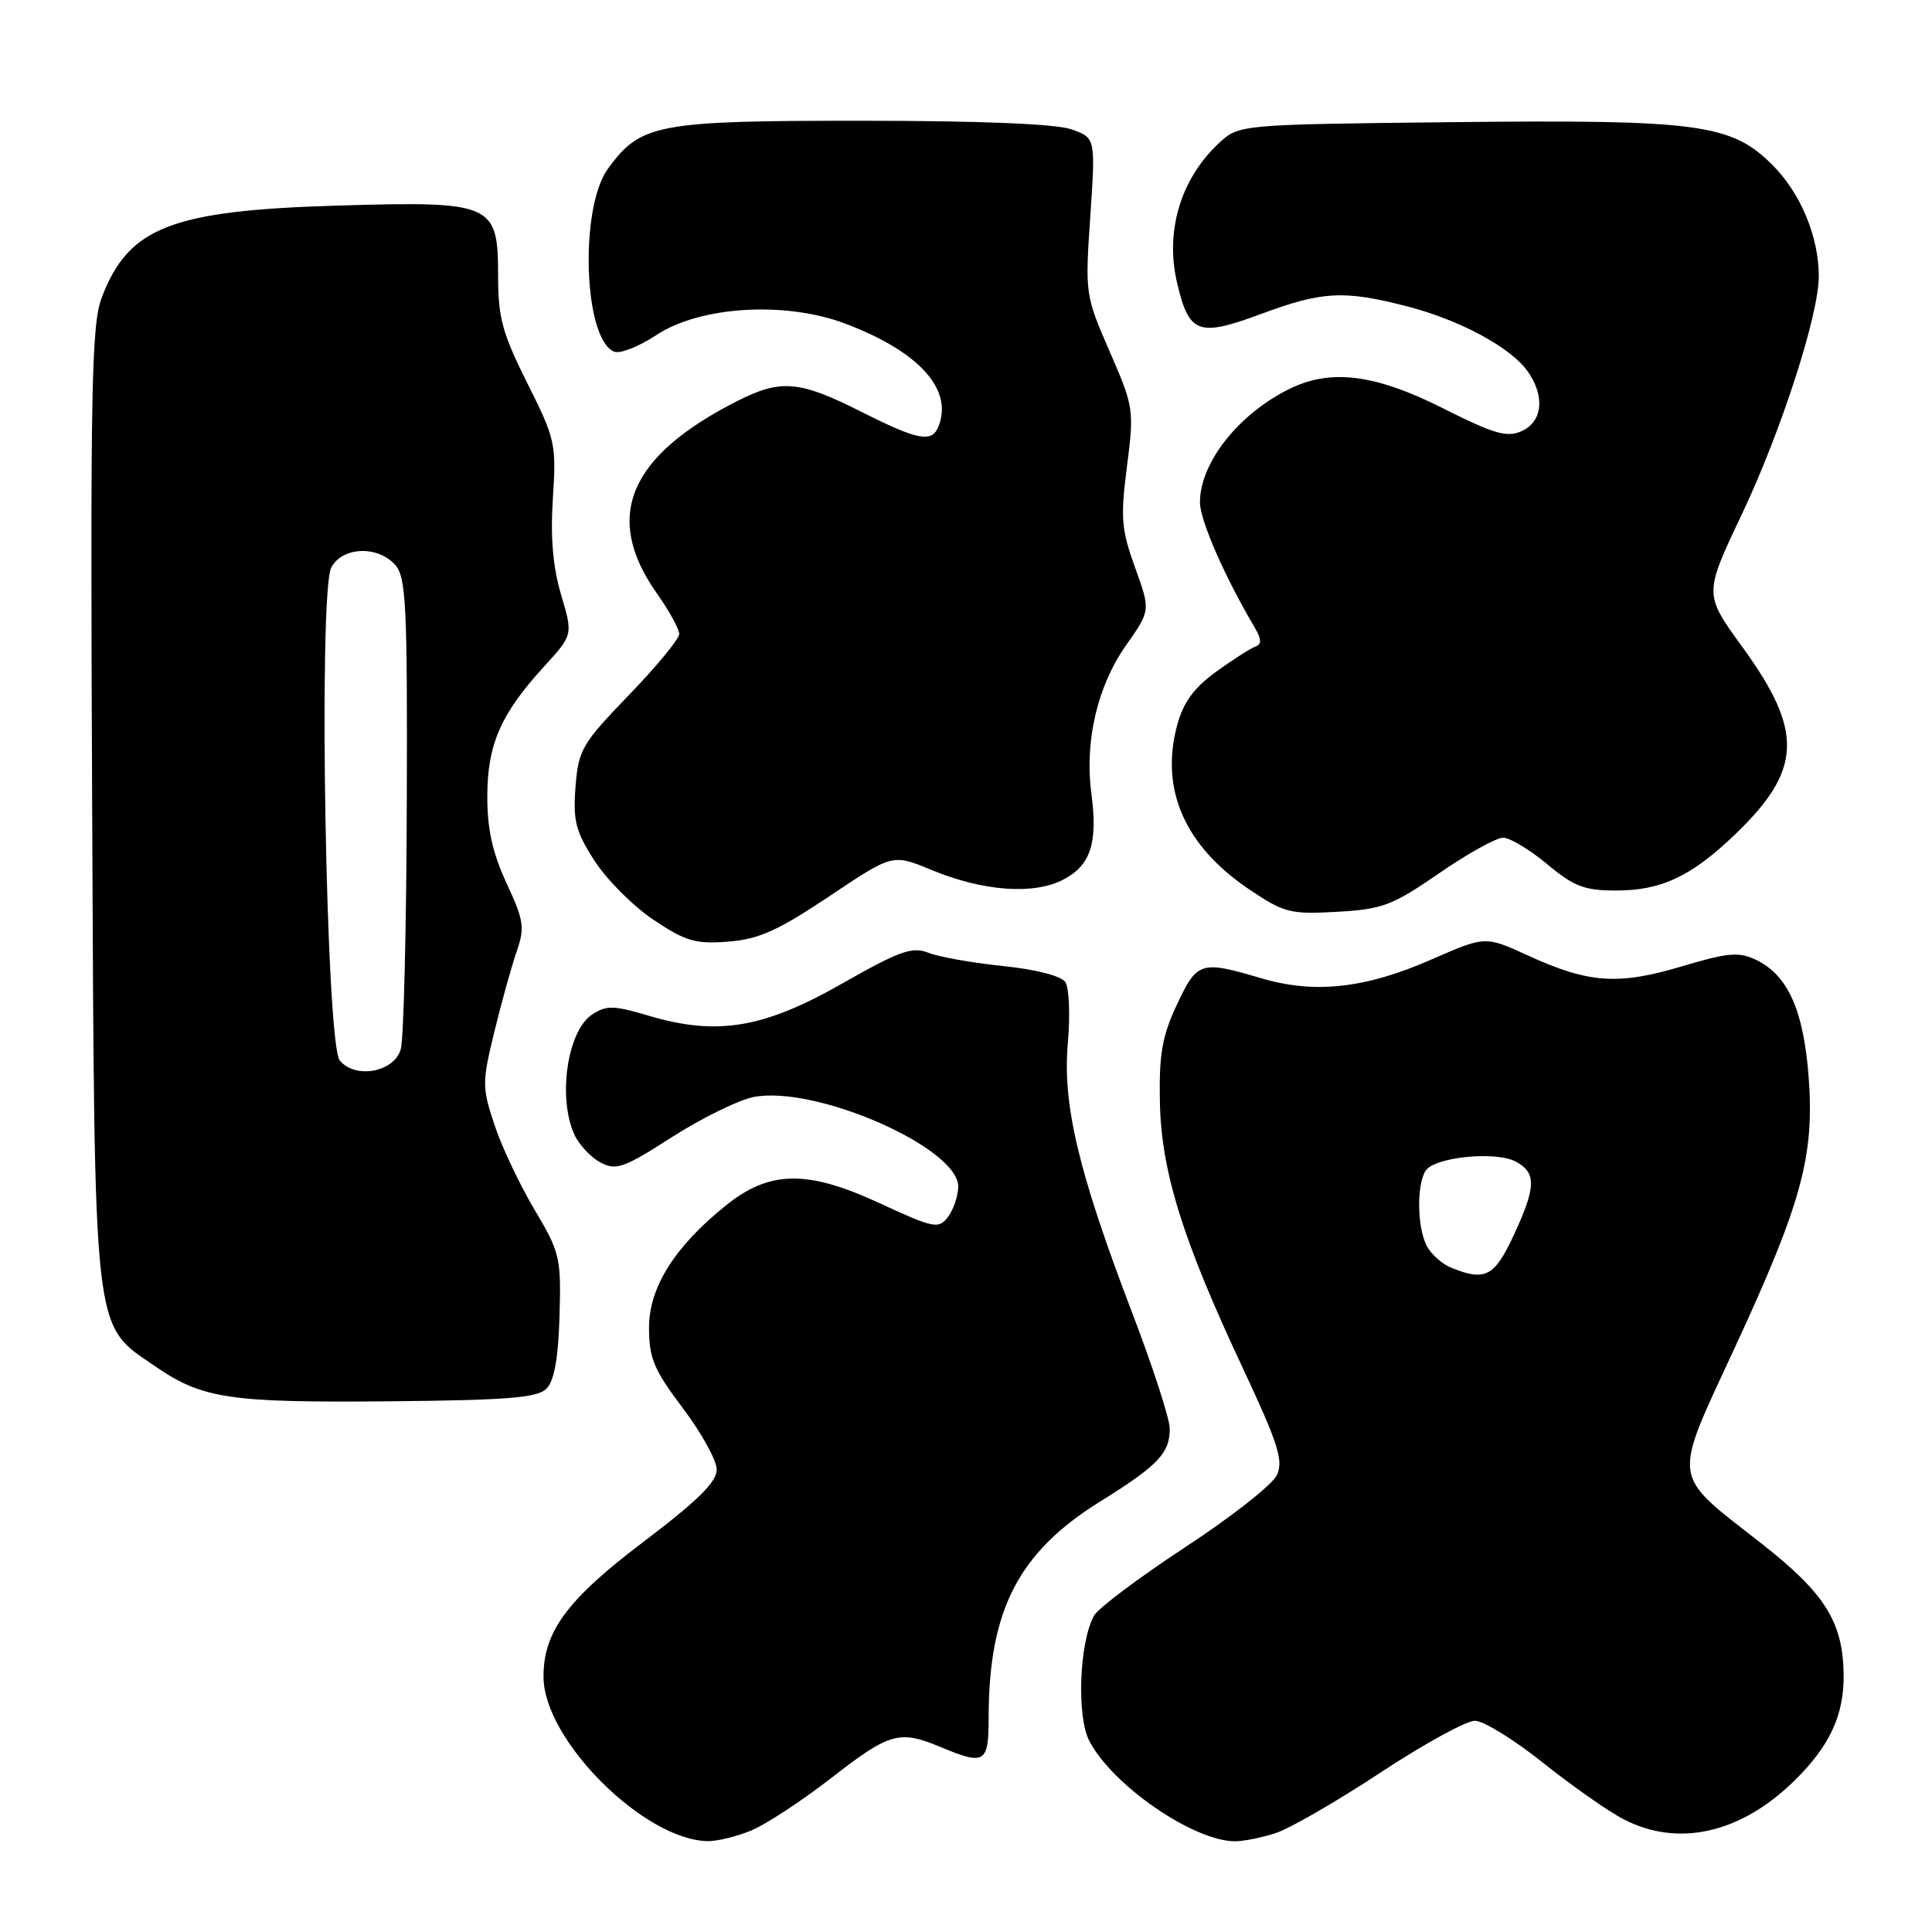 <?xml version="1.0" encoding="UTF-8" standalone="no"?>
<!DOCTYPE svg PUBLIC "-//W3C//DTD SVG 1.1//EN" "http://www.w3.org/Graphics/SVG/1.1/DTD/svg11.dtd" >
<svg xmlns="http://www.w3.org/2000/svg" xmlns:xlink="http://www.w3.org/1999/xlink" version="1.1" viewBox="0 0 256 256">
 <g >
 <path fill="currentColor"
d=" M 99.59 242.53 C 101.53 241.72 106.32 238.57 110.23 235.53 C 117.90 229.57 119.18 229.21 124.65 231.50 C 130.49 233.94 131.00 233.63 131.00 227.64 C 131.00 213.36 134.94 205.71 145.73 198.99 C 153.45 194.19 155.00 192.57 155.00 189.30 C 155.00 188.02 152.75 181.09 150.00 173.90 C 142.90 155.32 140.76 146.34 141.50 138.14 C 141.82 134.49 141.67 130.88 141.16 130.13 C 140.61 129.31 137.24 128.45 132.87 128.00 C 128.81 127.58 124.38 126.79 123.00 126.24 C 120.87 125.40 119.19 126.00 111.60 130.32 C 101.22 136.24 95.04 137.28 86.04 134.61 C 81.33 133.21 80.37 133.18 78.46 134.43 C 75.18 136.59 73.87 145.43 76.11 150.34 C 76.72 151.68 78.27 153.34 79.54 154.02 C 81.63 155.14 82.62 154.79 89.08 150.65 C 93.05 148.11 97.92 145.73 99.90 145.35 C 108.16 143.80 127.04 152.10 126.97 157.26 C 126.95 158.49 126.34 160.29 125.61 161.25 C 124.36 162.89 123.78 162.77 116.47 159.39 C 106.95 154.99 101.96 155.08 96.18 159.73 C 89.40 165.18 86.00 170.59 86.00 175.90 C 86.00 179.98 86.64 181.49 90.47 186.58 C 92.93 189.83 94.96 193.50 94.97 194.71 C 94.99 196.36 92.46 198.85 85.13 204.40 C 75.11 211.99 71.96 216.28 72.02 222.27 C 72.10 230.61 85.36 243.82 93.78 243.96 C 95.04 243.98 97.65 243.34 99.59 242.53 Z  M 169.10 242.87 C 170.97 242.25 177.20 238.65 182.93 234.87 C 188.67 231.09 194.30 228.00 195.43 228.01 C 196.57 228.01 200.65 230.53 204.50 233.61 C 208.35 236.68 213.17 240.06 215.21 241.10 C 222.45 244.81 230.72 242.90 237.82 235.90 C 242.48 231.31 244.35 227.24 244.29 221.90 C 244.21 214.92 241.82 211.11 233.36 204.49 C 221.33 195.07 221.53 196.59 229.87 178.57 C 238.76 159.37 240.45 153.14 239.65 142.63 C 238.97 133.84 236.90 129.23 232.72 127.20 C 230.41 126.09 229.02 126.21 222.81 128.06 C 214.38 130.57 210.50 130.29 202.47 126.61 C 196.80 124.02 196.80 124.02 189.79 127.09 C 180.92 130.99 174.20 131.73 167.07 129.61 C 159.11 127.25 158.62 127.40 155.94 133.13 C 153.99 137.29 153.57 139.71 153.69 145.95 C 153.86 155.20 156.68 164.24 164.70 181.33 C 169.34 191.23 170.08 193.53 169.21 195.44 C 168.64 196.70 163.16 201.01 157.03 205.02 C 150.91 209.04 145.47 213.13 144.94 214.11 C 143.01 217.71 142.65 227.43 144.33 230.66 C 147.36 236.53 158.06 243.92 163.60 243.98 C 164.76 243.99 167.23 243.49 169.10 242.87 Z  M 72.42 184.00 C 73.44 182.97 73.98 179.96 74.14 174.37 C 74.36 166.64 74.20 165.94 70.81 160.26 C 68.86 156.97 66.47 151.93 65.52 149.05 C 63.87 144.09 63.87 143.43 65.49 136.77 C 66.43 132.90 67.76 128.12 68.44 126.14 C 69.56 122.91 69.43 122.00 67.12 117.03 C 65.26 113.01 64.56 109.86 64.57 105.50 C 64.59 98.62 66.34 94.61 72.10 88.31 C 75.93 84.12 75.93 84.12 74.35 78.81 C 73.26 75.14 72.92 71.19 73.26 66.00 C 73.73 58.83 73.58 58.16 69.87 50.77 C 66.57 44.17 66.00 42.10 66.00 36.55 C 66.00 26.93 65.32 26.64 44.75 27.24 C 22.70 27.89 17.04 30.10 13.49 39.40 C 12.12 42.99 11.96 51.31 12.21 106.50 C 12.54 178.08 12.23 175.31 20.56 181.04 C 26.82 185.35 30.38 185.88 51.72 185.68 C 67.30 185.53 71.21 185.22 72.42 184.00 Z  M 109.89 118.76 C 118.28 113.14 118.28 113.14 123.39 115.26 C 130.26 118.10 136.93 118.60 140.86 116.57 C 144.52 114.68 145.49 111.72 144.61 105.13 C 143.70 98.23 145.41 90.90 149.19 85.53 C 152.46 80.89 152.46 80.89 150.40 75.19 C 148.58 70.16 148.45 68.61 149.33 61.80 C 150.29 54.29 150.23 53.92 147.04 46.58 C 143.80 39.16 143.77 38.93 144.47 28.66 C 145.17 18.26 145.17 18.26 141.94 17.13 C 139.87 16.41 129.79 16.00 114.10 16.00 C 87.05 16.00 84.91 16.41 80.58 22.32 C 76.74 27.55 77.33 45.04 81.40 46.60 C 82.18 46.90 84.69 45.91 86.97 44.40 C 92.77 40.56 104.04 39.88 112.00 42.88 C 121.70 46.55 126.27 51.53 124.39 56.42 C 123.51 58.73 121.75 58.40 114.00 54.50 C 105.92 50.43 103.45 50.22 97.71 53.13 C 83.25 60.46 79.89 68.51 87.06 78.66 C 88.68 80.95 90.00 83.36 90.00 84.01 C 90.00 84.66 87.00 88.30 83.33 92.10 C 77.10 98.56 76.64 99.35 76.26 104.25 C 75.91 108.75 76.27 110.16 78.78 114.06 C 80.40 116.57 83.92 120.10 86.61 121.89 C 90.85 124.73 92.16 125.11 96.50 124.77 C 100.56 124.45 103.08 123.31 109.89 118.76 Z  M 190.68 115.72 C 194.44 113.12 198.27 111.00 199.17 111.00 C 200.07 111.00 202.70 112.58 205.00 114.50 C 208.55 117.47 209.95 118.00 214.14 118.00 C 220.12 118.00 224.08 116.14 229.83 110.64 C 238.82 102.04 239.03 96.94 230.85 85.70 C 225.78 78.72 225.78 78.72 230.82 68.11 C 235.99 57.21 241.00 41.72 241.00 36.62 C 241.00 31.37 238.60 25.60 234.86 21.86 C 229.40 16.40 225.10 15.83 192.14 16.19 C 164.16 16.50 164.16 16.50 161.48 19.00 C 156.45 23.71 154.38 30.60 155.95 37.39 C 157.53 44.22 158.76 44.69 166.99 41.64 C 175.26 38.58 177.97 38.43 186.36 40.57 C 193.42 42.38 200.21 46.04 202.45 49.24 C 204.74 52.51 204.40 55.86 201.66 57.11 C 199.68 58.01 198.02 57.53 191.18 54.09 C 182.11 49.53 176.24 48.82 170.70 51.61 C 163.98 55.00 159.00 61.37 159.00 66.58 C 159.00 68.92 162.29 76.45 166.21 83.07 C 167.18 84.73 167.21 85.37 166.31 85.69 C 165.66 85.93 163.32 87.43 161.11 89.03 C 158.19 91.15 156.79 93.08 155.98 96.09 C 153.69 104.59 156.98 112.10 165.53 117.85 C 170.15 120.96 170.97 121.17 177.16 120.82 C 183.19 120.48 184.48 119.99 190.68 115.72 Z  M 192.32 167.99 C 191.11 167.51 189.65 166.22 189.07 165.12 C 187.79 162.74 187.69 157.04 188.89 155.14 C 190.05 153.31 198.17 152.49 200.85 153.92 C 203.61 155.40 203.55 157.28 200.54 163.75 C 198.02 169.16 196.79 169.80 192.32 167.99 Z  M 45.02 140.52 C 43.19 138.32 42.16 78.43 43.90 75.19 C 45.36 72.45 50.01 72.25 52.35 74.83 C 53.81 76.45 53.99 80.05 53.90 106.58 C 53.85 123.04 53.49 137.62 53.11 139.00 C 52.27 142.06 47.10 143.03 45.02 140.52 Z "/>
</g>
</svg>